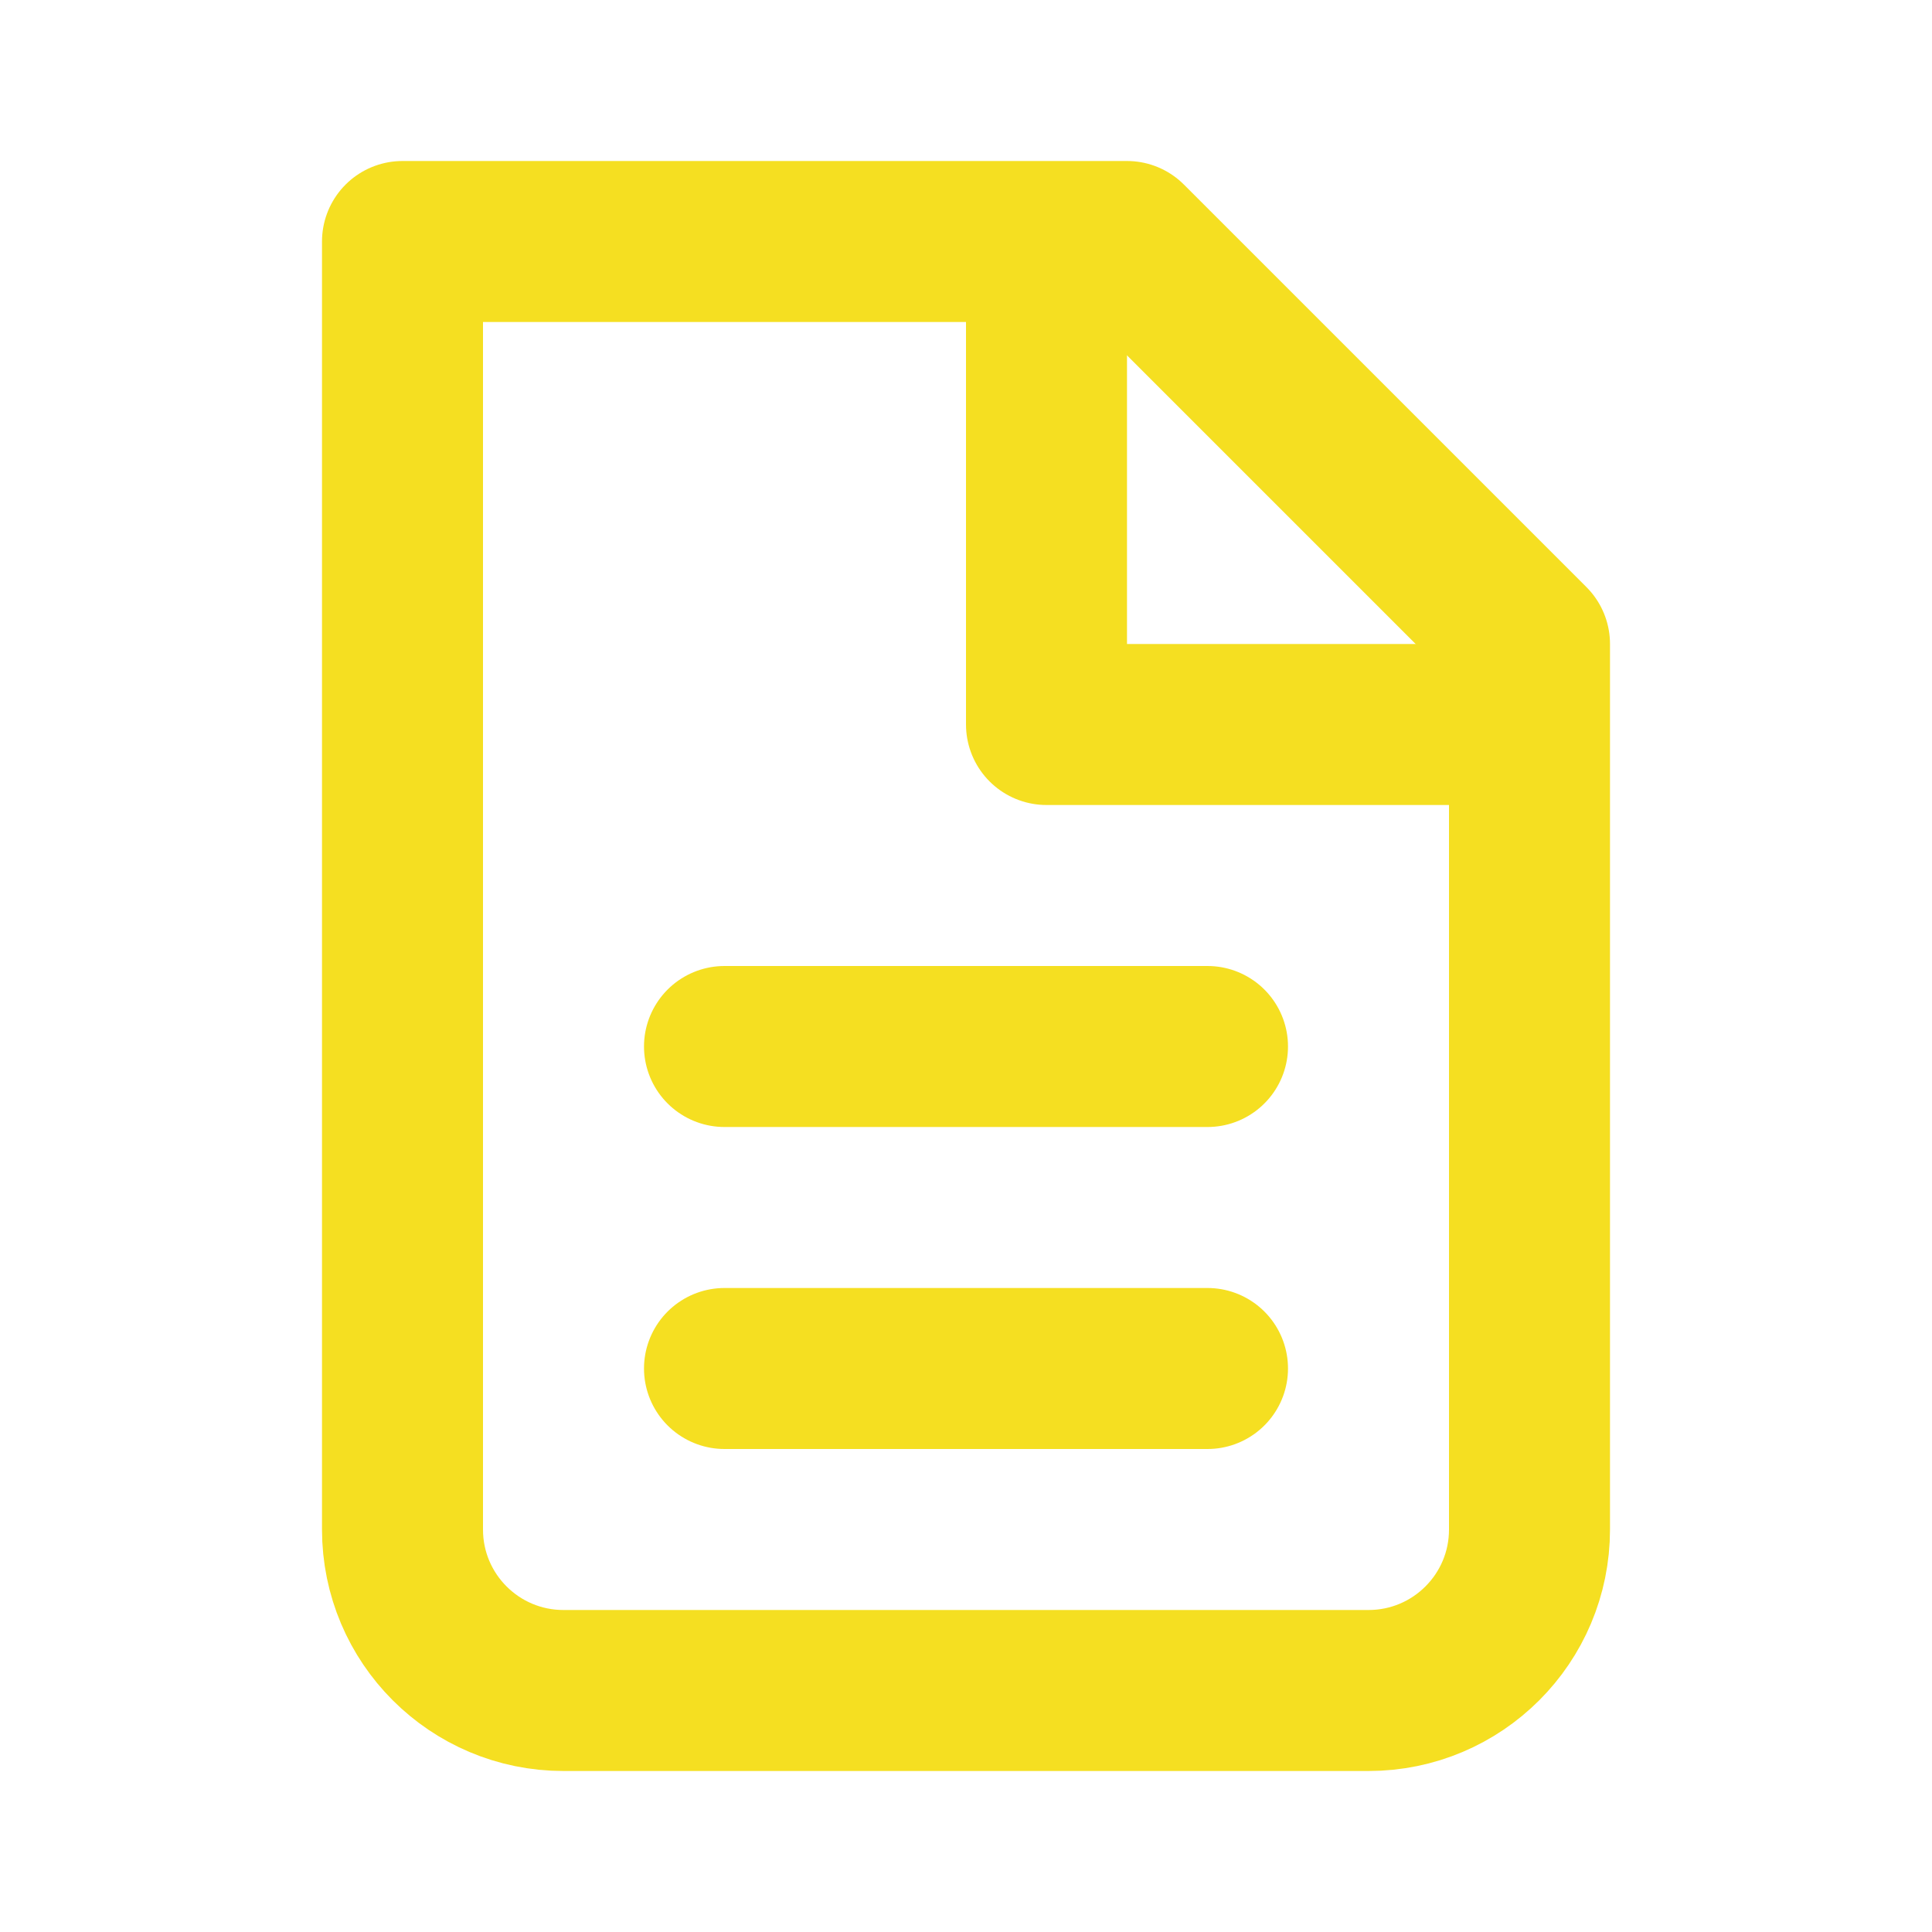 <svg width="24" height="24" viewBox="0 0 24 24" fill="none" xmlns="http://www.w3.org/2000/svg">
<g clip-path="url(#clip0_37_8238)">
<path d="M7 21C5.895 21 5 20.105 5 19V3H14L19 8V19C19 20.105 18.105 21 17 21H7Z" stroke="#F5DF21" stroke-width="2" stroke-linecap="round" stroke-linejoin="round"/>
<path d="M13 3V9H19" stroke="#F5DF21" stroke-width="2" stroke-linejoin="round"/>
<path d="M9 13H15" stroke="#F5DF21" stroke-width="2" stroke-linecap="round" stroke-linejoin="round"/>
<path d="M9 17H15" stroke="#F5DF21" stroke-width="2" stroke-linecap="round" stroke-linejoin="round"/>
</g>
<defs>
<clipPath id="clip0_37_8238">
<rect width="24" height="24" fill="#F5DF21"/>
</clipPath>
</defs>
</svg>
